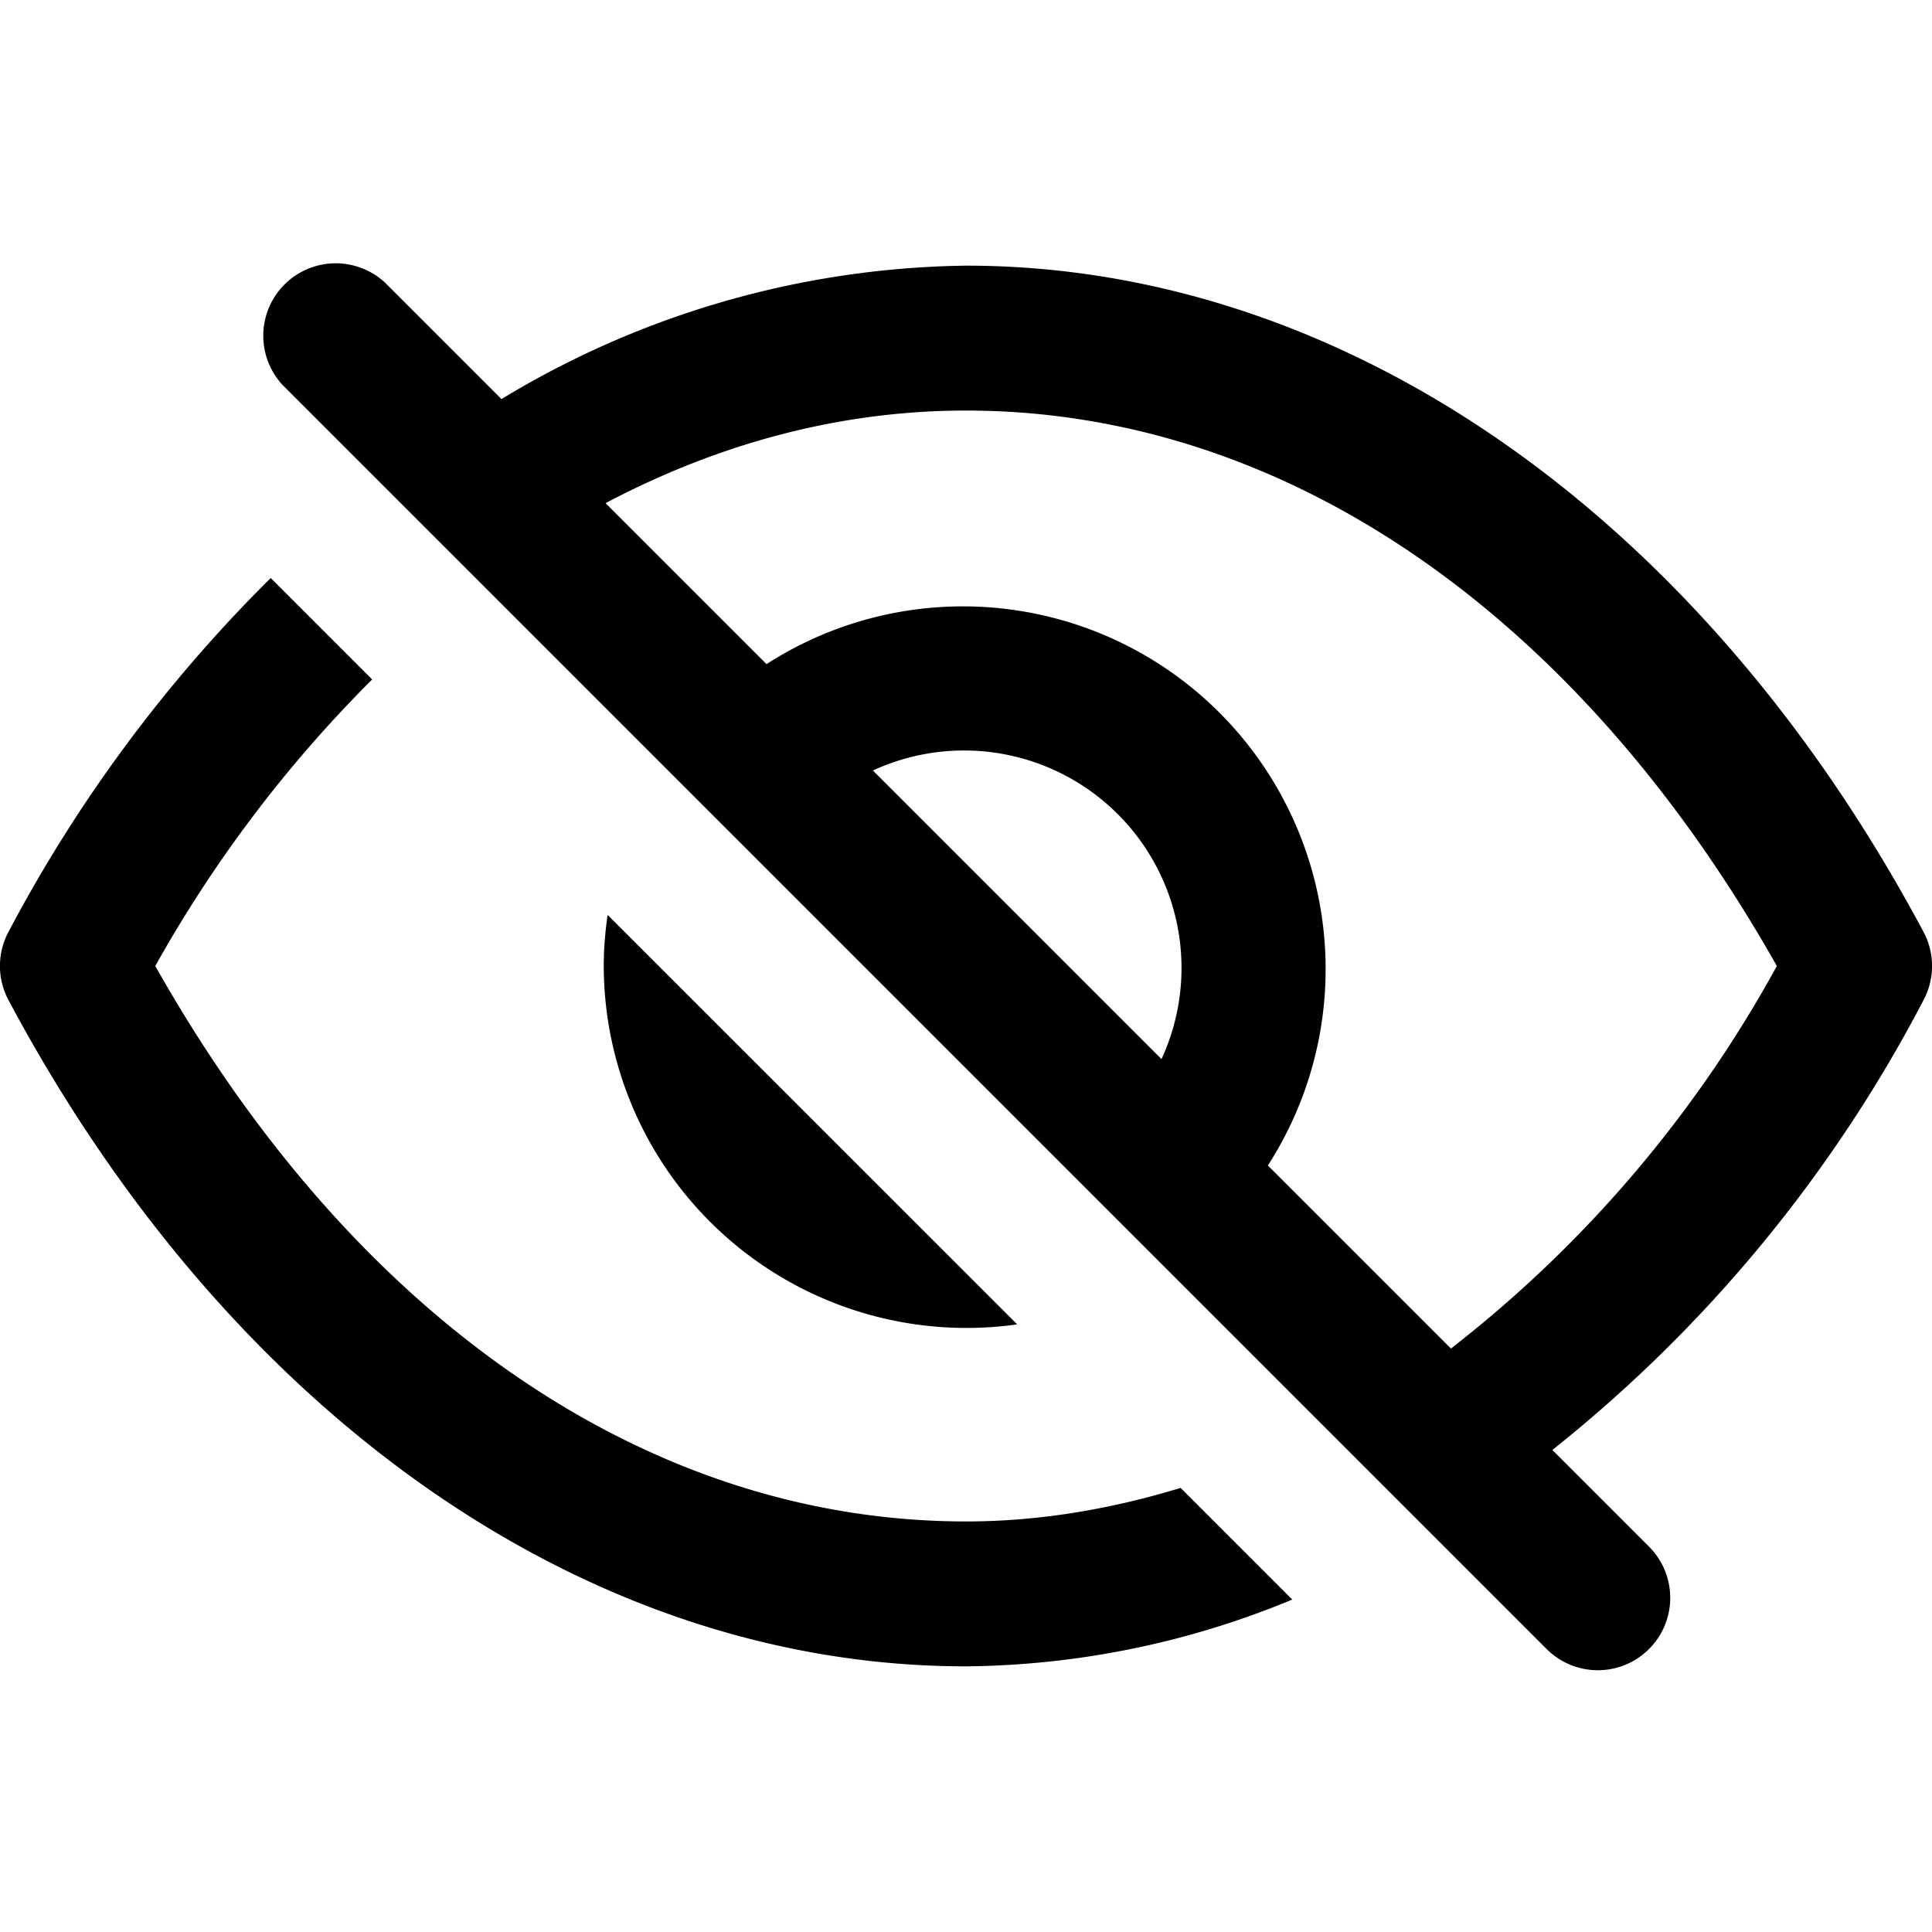 <svg xmlns="http://www.w3.org/2000/svg" viewBox="0 0 16 16">
    <path d="M9.778 12.323l.924.924A7.208 7.208 0 0 1 8 13.8c-3.123 0-6.087-2.063-7.93-5.518a.6.6 0 0 1 0-.564 12.027 12.027 0 0 1 2.172-2.931l.84.84A10.774 10.774 0 0 0 1.286 8C2.938 10.929 5.372 12.6 8 12.6c.607 0 1.2-.102 1.778-.278zM5 8c0-.144.012-.285.032-.423l3.392 3.391A3.004 3.004 0 0 1 5 8zM2.34 3.188a.6.6 0 0 1 .851-.845l.962.962A7.596 7.596 0 0 1 8 2.2c3.123 0 6.086 2.063 7.93 5.518a.6.6 0 0 1 0 .564 11.635 11.635 0 0 1-3.074 3.726l.801.801a.599.599 0 1 1-.849.847L2.34 3.188zM8 3.4c-1.038 0-2.044.27-2.985.767L6.348 5.5A3.004 3.004 0 0 1 10.5 9.652l1.516 1.516A10.229 10.229 0 0 0 14.715 8C13.062 5.072 10.628 3.4 8 3.4zm-.771 2.981l2.39 2.39a1.801 1.801 0 0 0-2.39-2.39z"/>
</svg>
